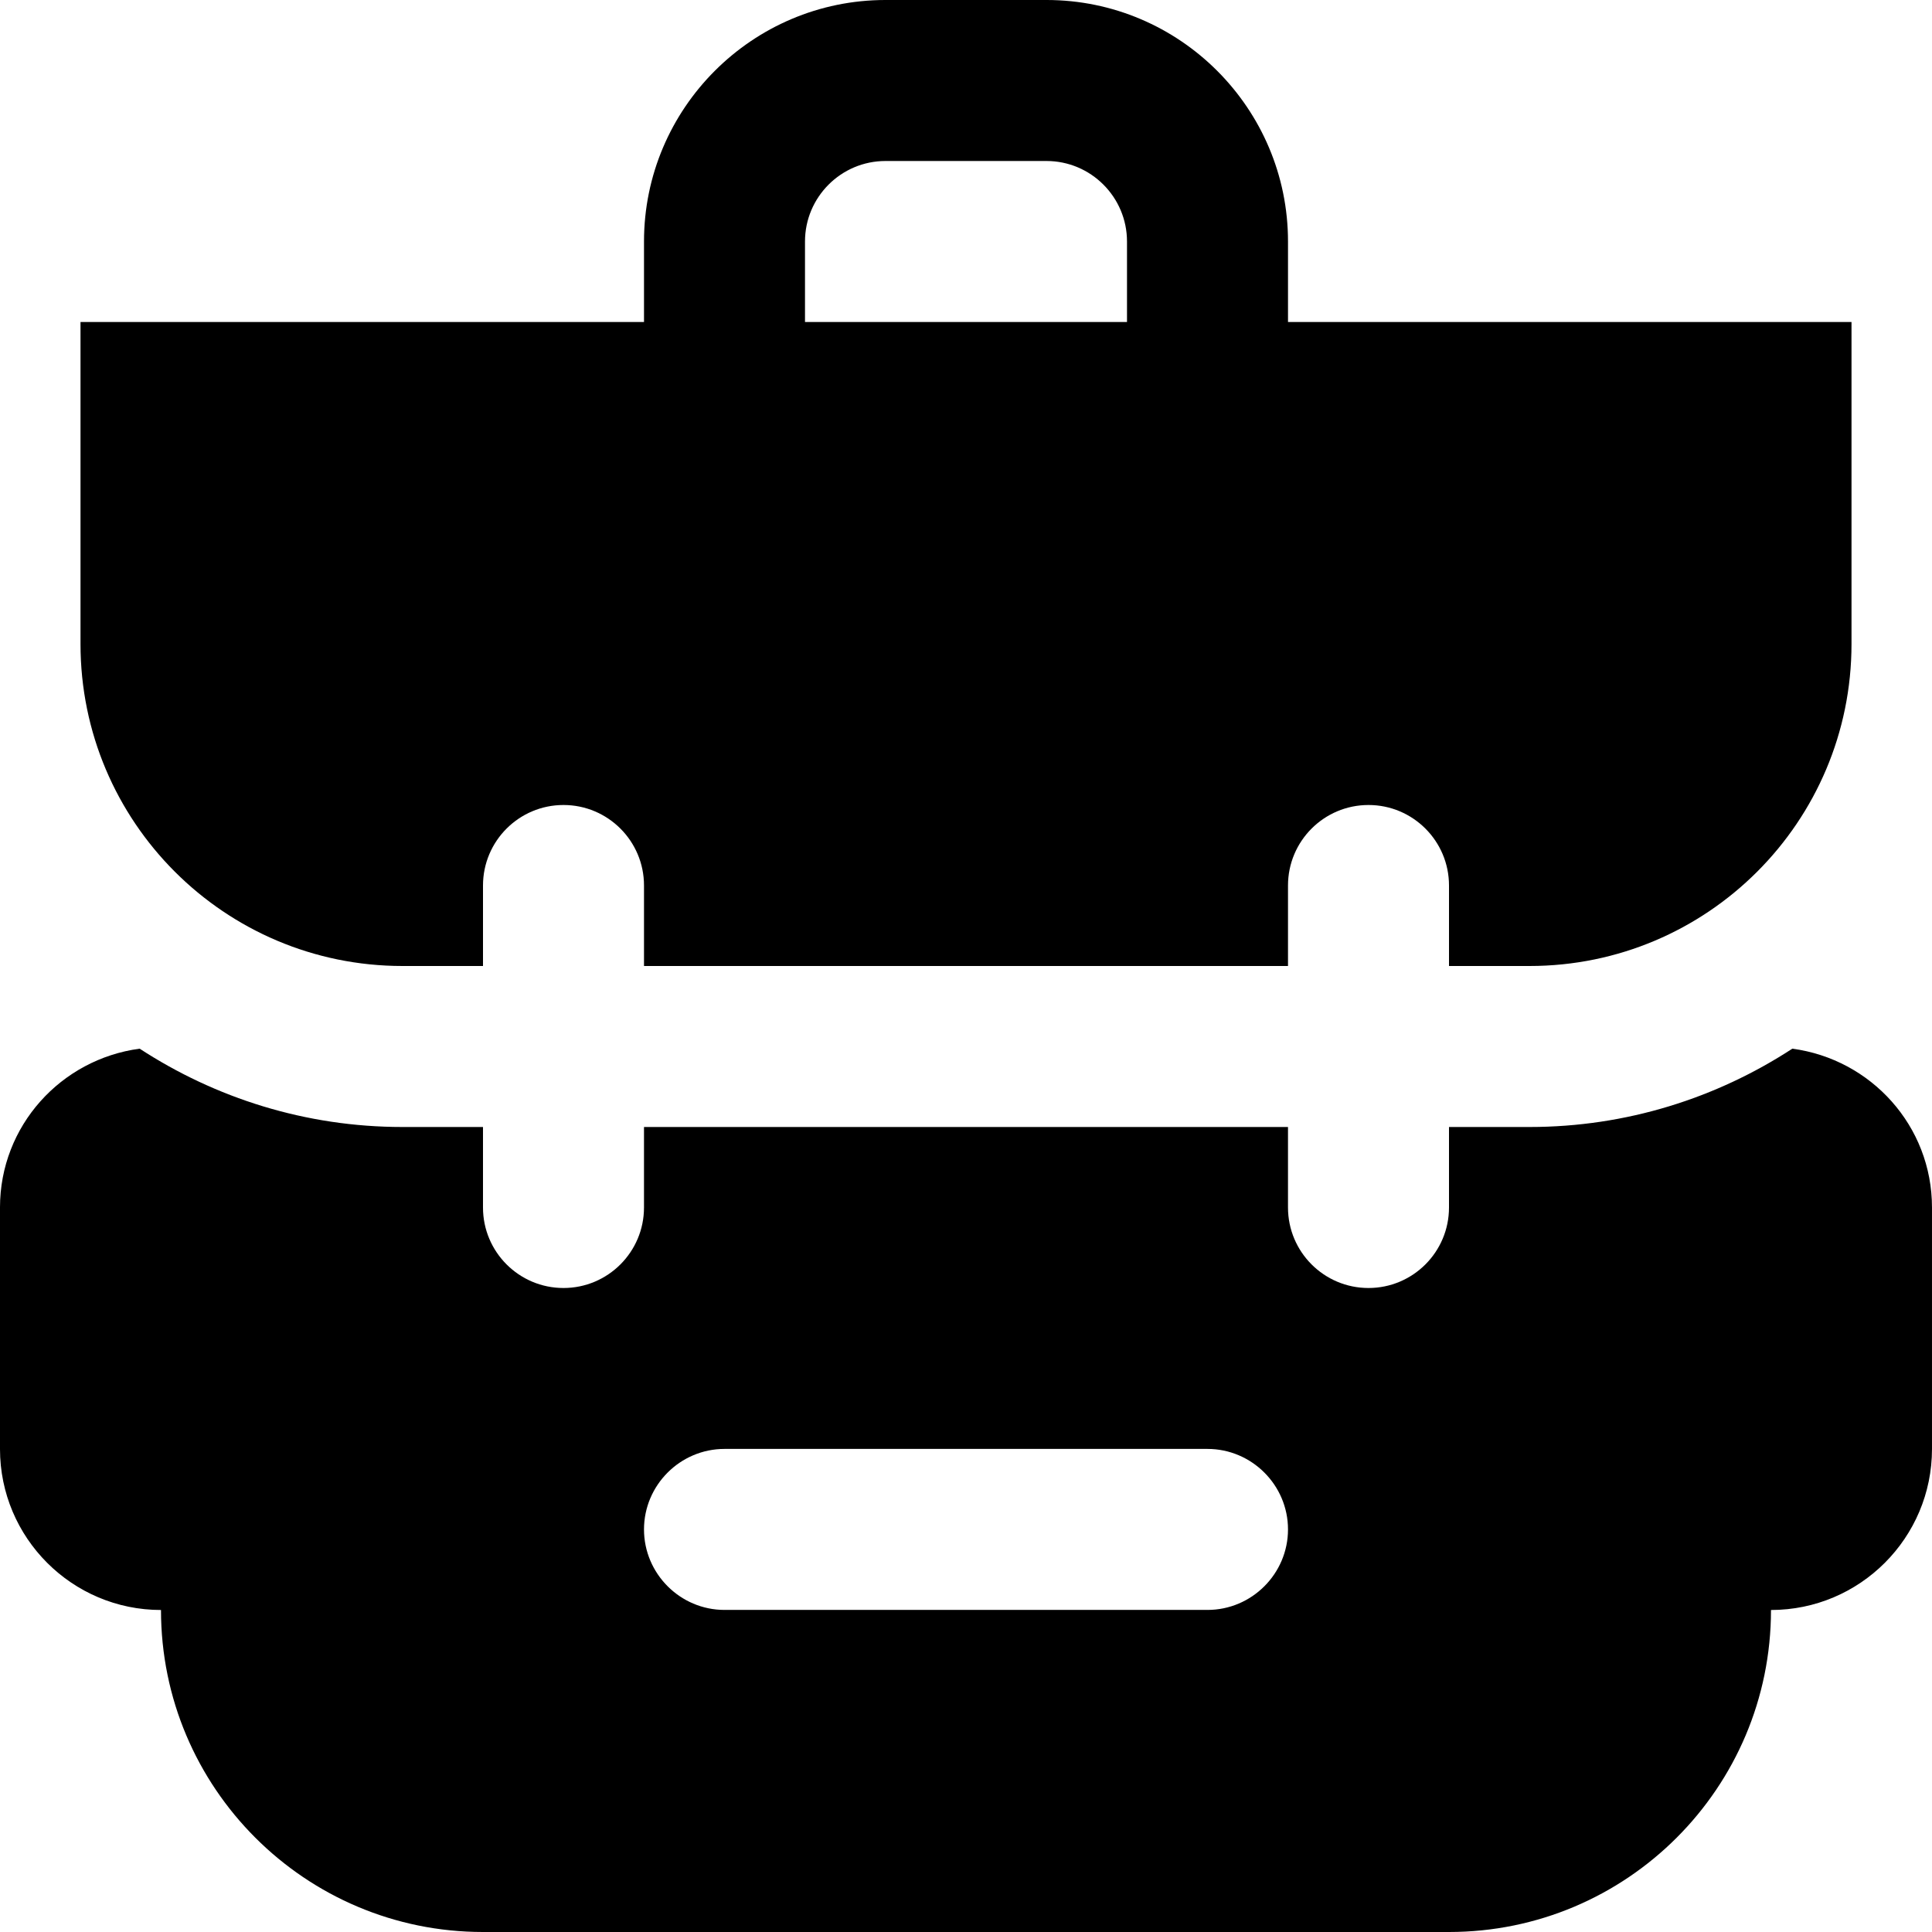 <svg enable-background="new 0 0 24 24" viewBox="0 0 24 24" xmlns="http://www.w3.org/2000/svg"><path d="m5 12h1v-1c0-.552.448-1 1-1s1 .448 1 1v1h8v-1c0-.552.448-1 1-1s1 .448 1 1v1h1c2.209 0 4-1.791 4-4v-4h-7v-1c0-1.654-1.346-3-3-3h-2c-1.654 0-3 1.346-3 3v1h-7v4c0 2.209 1.791 4 4 4zm5-9c0-.551.448-1 1-1h2c.552 0 1 .449 1 1v1h-4zm12.265 10.027c-.94.613-2.061.973-3.265.973h-1v1c0 .552-.448 1-1 1s-1-.448-1-1v-1h-8v1c0 .552-.448 1-1 1s-1-.448-1-1v-1h-1c-1.204 0-2.325-.36-3.265-.973-.978.131-1.735.959-1.735 1.973v3c0 1.104.896 2 2 2 0 2.209 1.791 4 4 4h12c2.209 0 4-1.791 4-4 1.104 0 2-.896 2-2v-3c0-1.014-.757-1.842-1.735-1.973zm-7.265 6.972h-6c-.55 0-1-.45-1-1s.45-1 1-1h6c.55 0 1 .45 1 1s-.45 1-1 1z"/></svg>